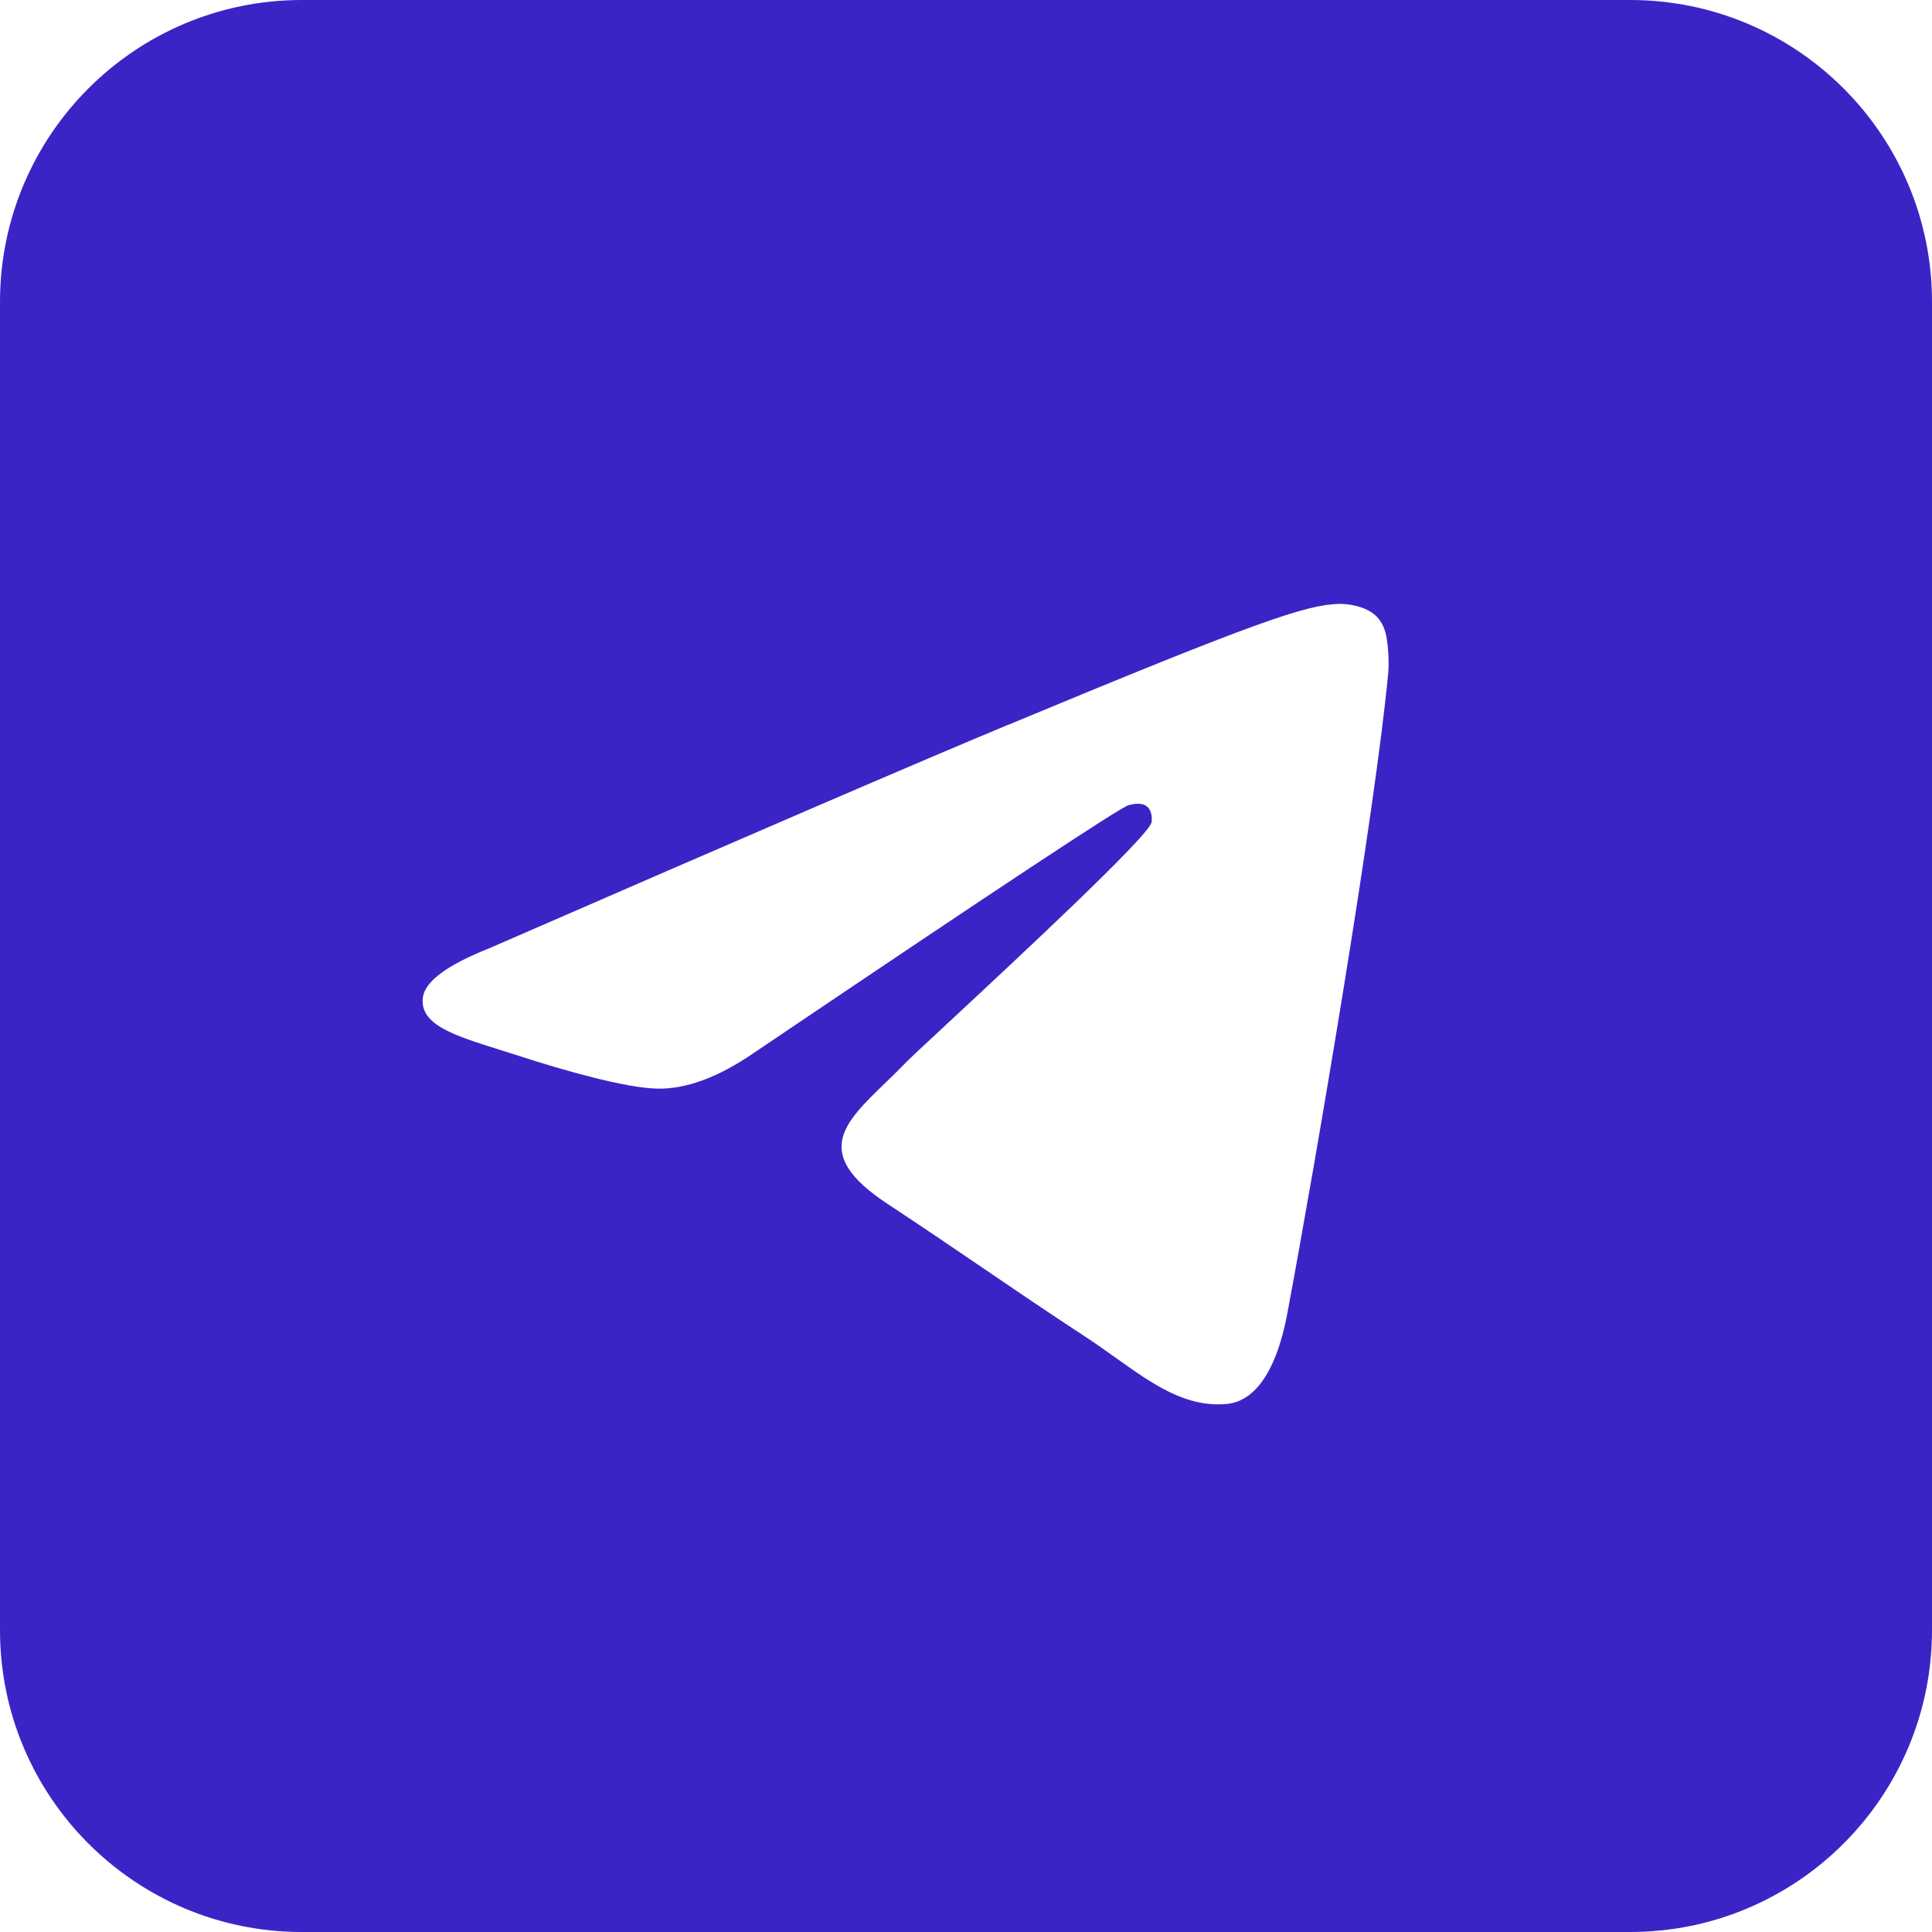 <svg fill="none" height="32" viewBox="0 0 32 32" width="32" xmlns="http://www.w3.org/2000/svg"><path clip-rule="evenodd" d="m5 0h22c2.761 0 5 2.239 5 5v22c0 2.761-2.239 5-5 5h-22c-2.761 0-5-2.239-5-5v-22c0-2.761 2.239-5 5-5zm11.692 12.007c-1.433.596-4.297 1.83-8.592 3.701-.697.277-1.063.549-1.096.814-.056.448.505.625 1.27.865.104.033.212.067.322.102.752.244 1.764.531 2.29.542.477.01 1.01-.186 1.598-.59 4.013-2.709 6.084-4.078 6.214-4.107.092-.021.219-.047.305.029.086.077.078.222.069.261-.056.237-2.26 2.286-3.4 3.347-.356.331-.608.565-.659.619-.116.12-.233.233-.346.343-.699.674-1.223 1.179.029 2.004.602.397 1.083.724 1.563 1.051.524.357 1.048.714 1.724 1.157.172.113.337.23.498.345.61.435 1.159.826 1.836.764.394-.036.8-.406 1.007-1.51.488-2.609 1.448-8.263 1.669-10.592.019-.204-.005-.465-.025-.58-.02-.115-.061-.278-.21-.399-.177-.143-.449-.173-.571-.171-.554.01-1.404.305-5.496 2.007z" fill="#3B24C6" fill-rule="evenodd"/></svg>
